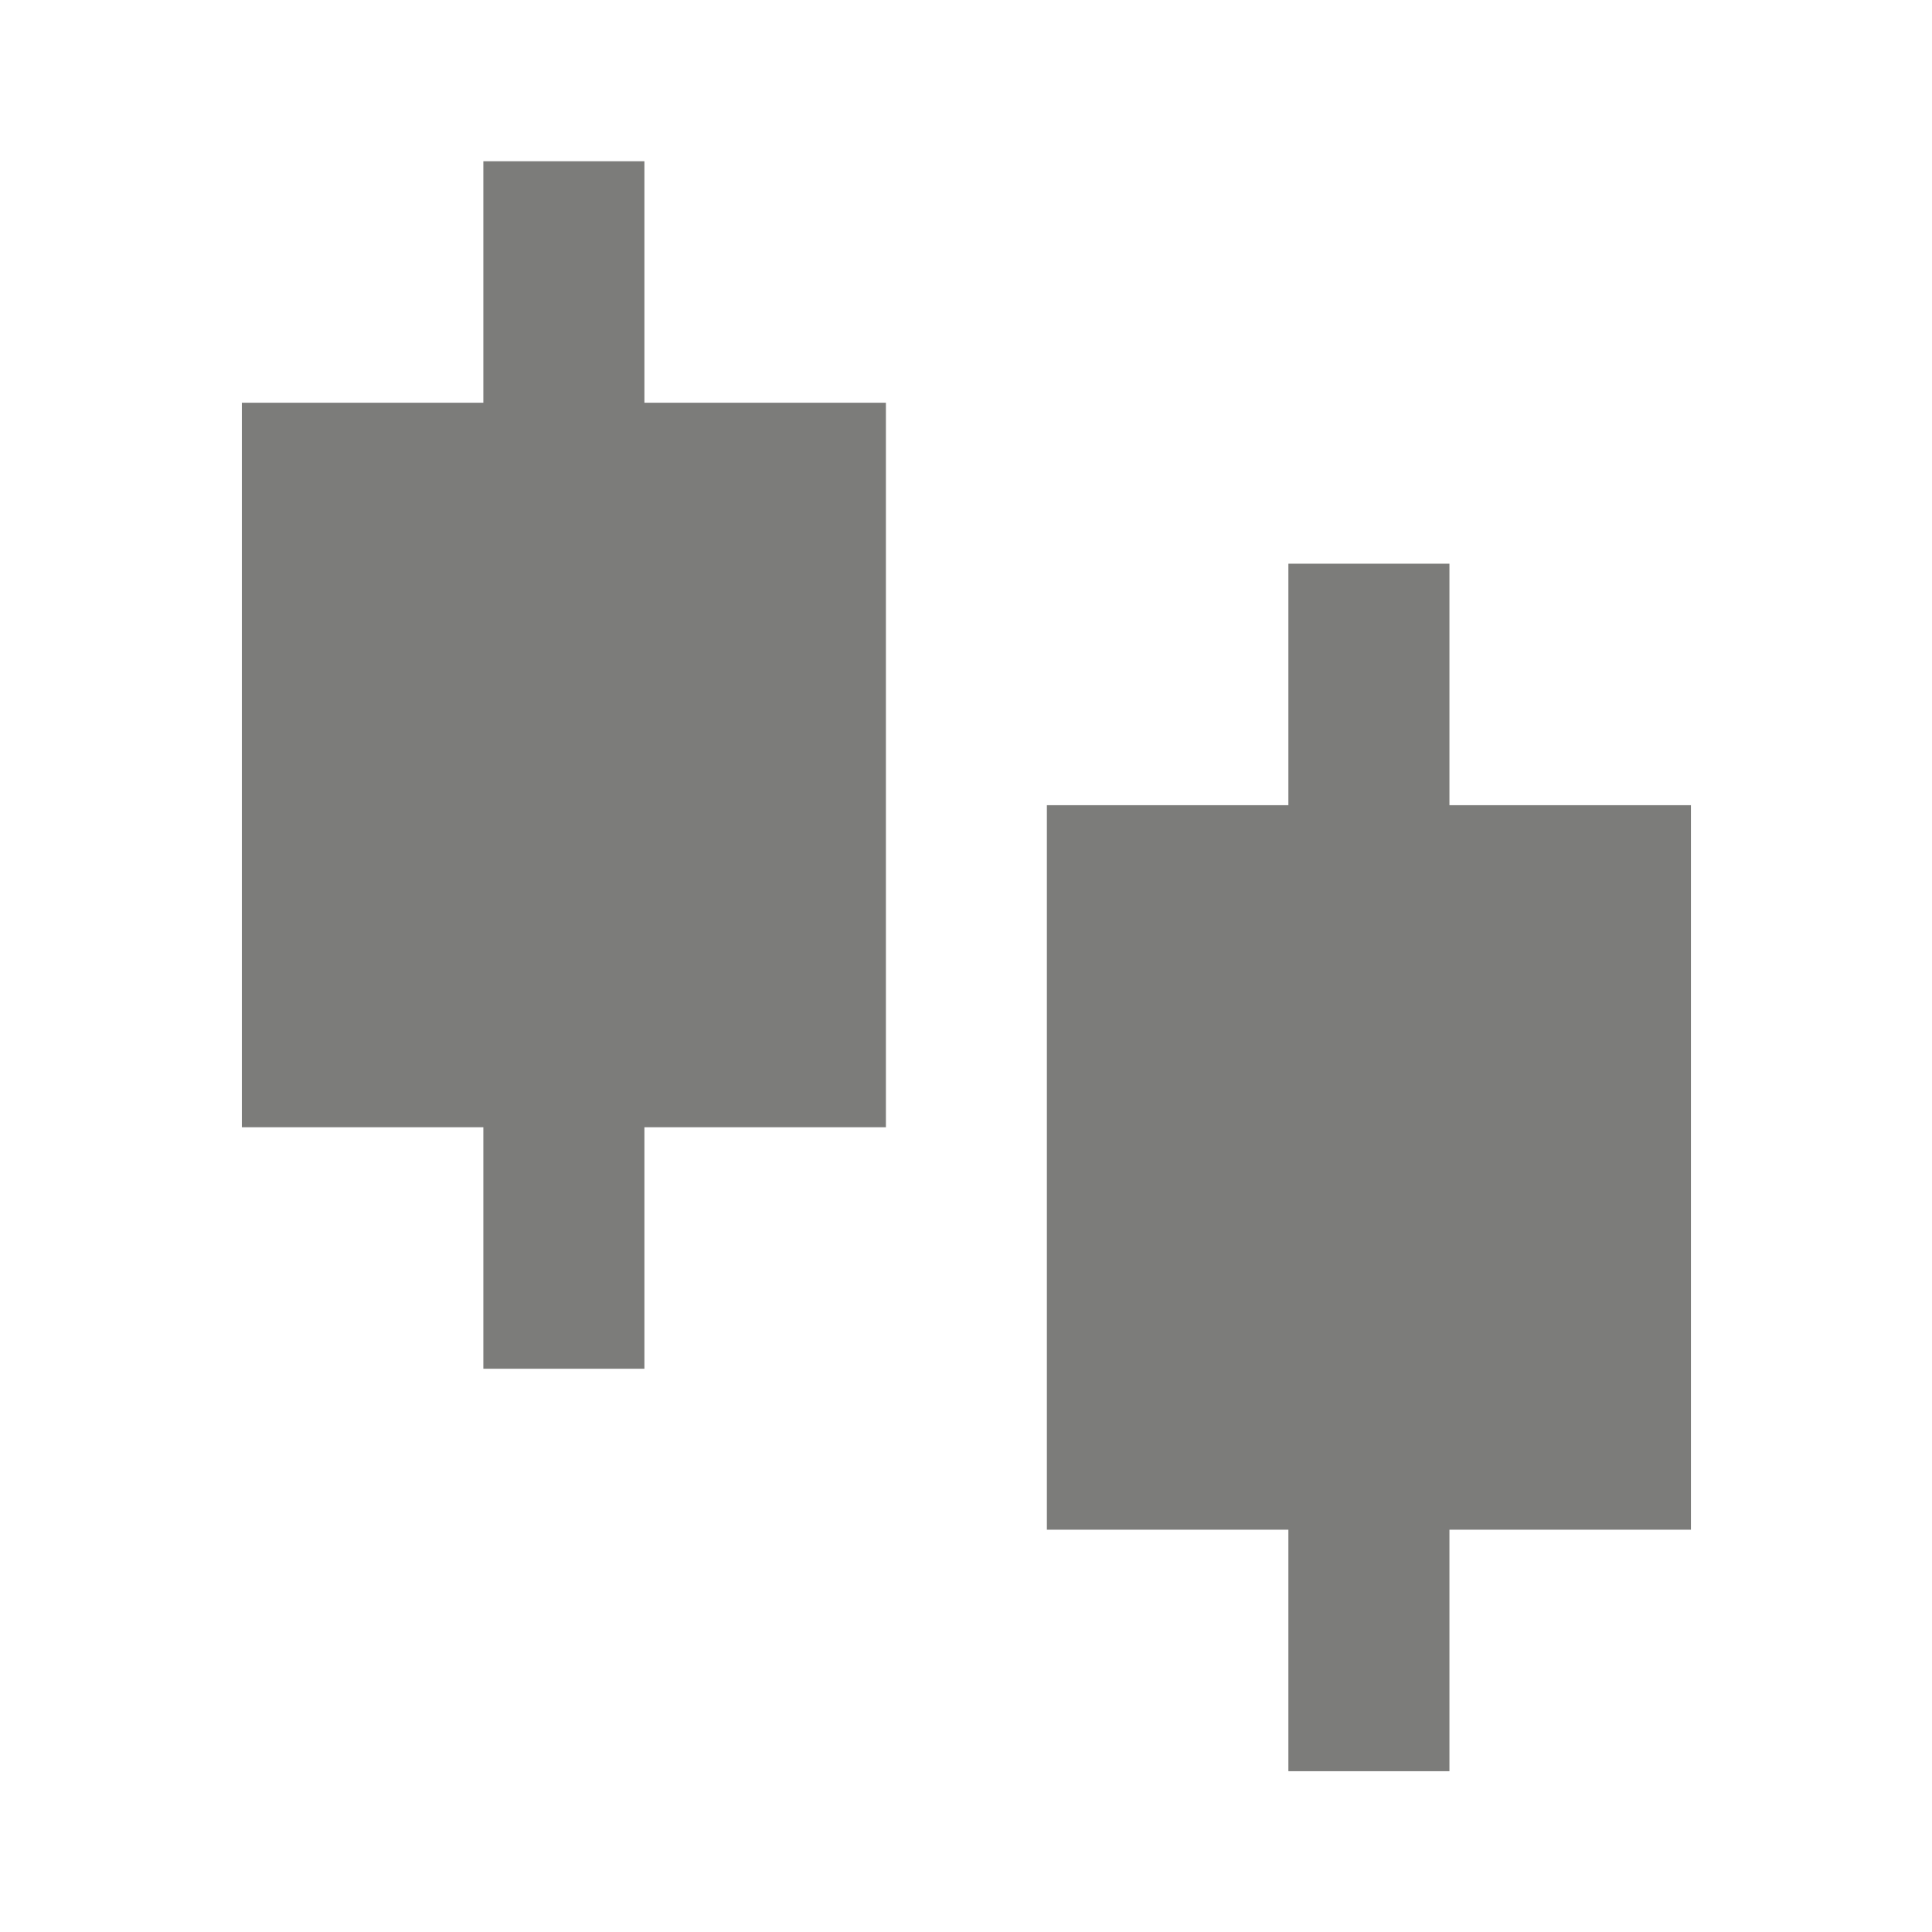 <svg width="22" height="22" viewBox="0 0 22 22" fill="none" xmlns="http://www.w3.org/2000/svg">
<path d="M7.338 4.586H10.088V12.836H7.338V15.586H5.504V12.836H2.754V4.586H5.504V1.836H7.338V4.586ZM16.505 9.169H19.255V17.419H16.505V20.169H14.671V17.419H11.921V9.169H14.671V6.419H16.505V9.169Z" fill="#7C7C7A"/>
</svg>
